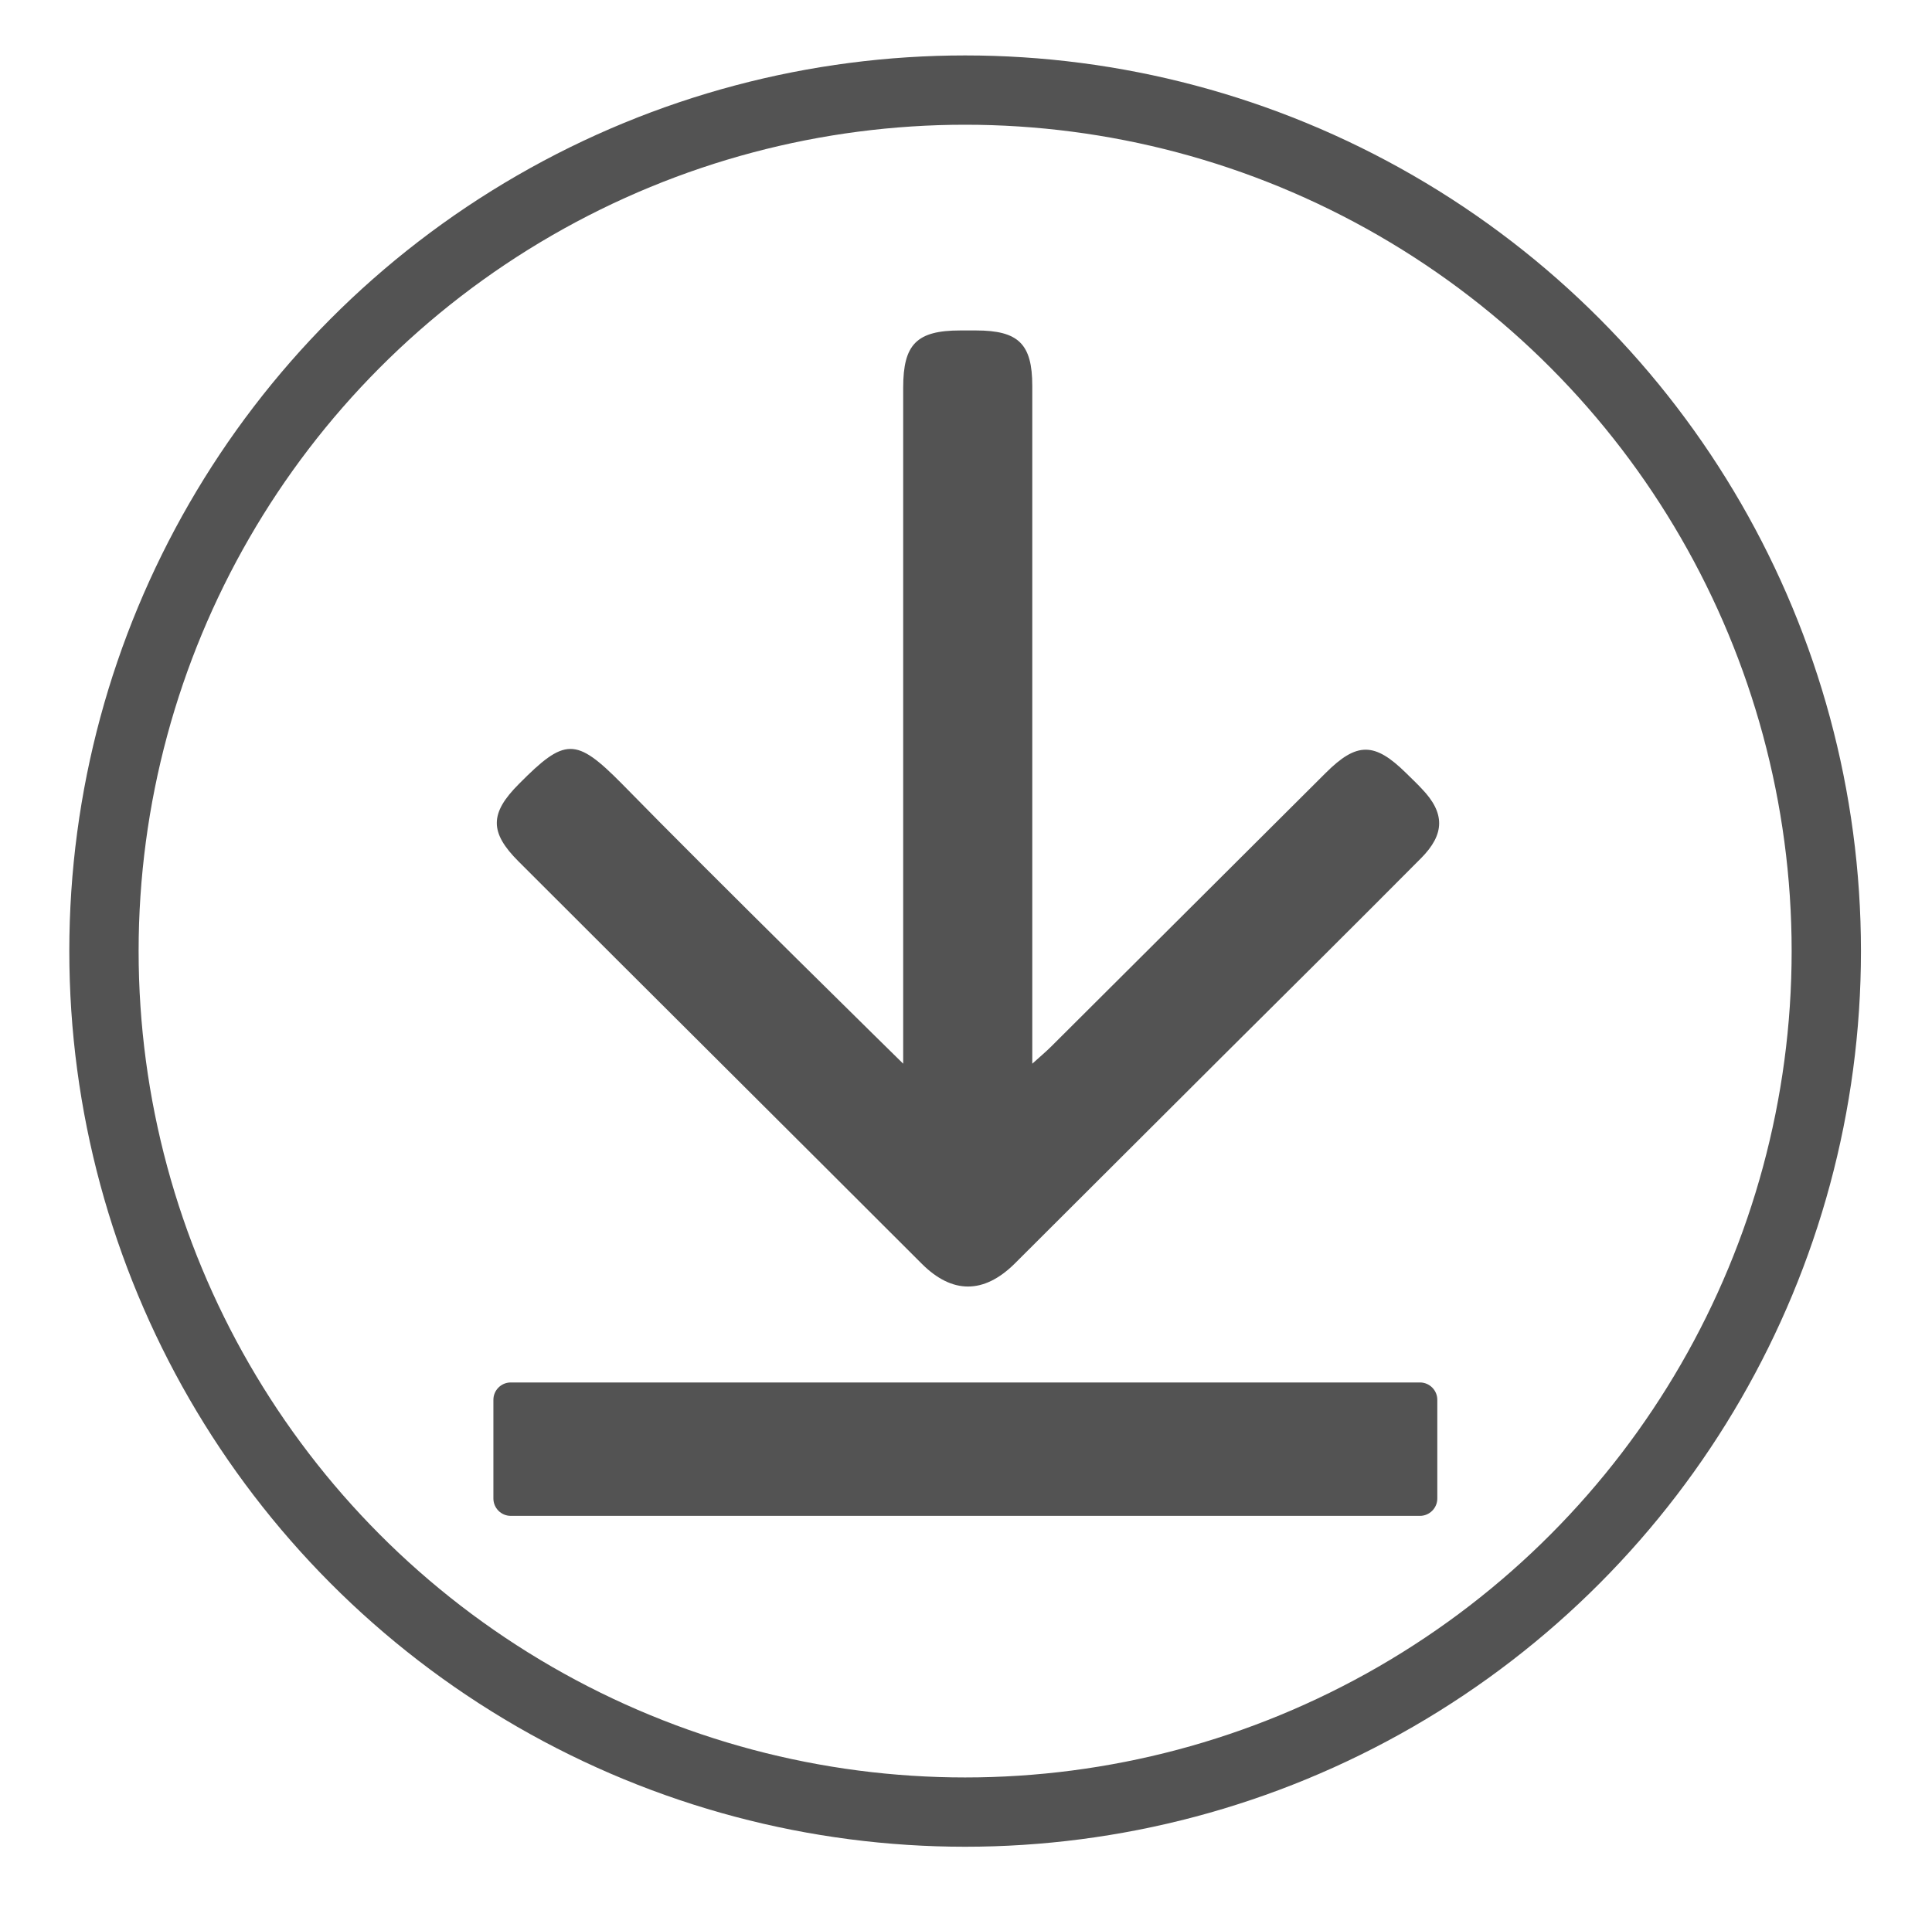 <?xml version="1.0" encoding="utf-8"?>
<!-- Generator: Adobe Illustrator 22.1.0, SVG Export Plug-In . SVG Version: 6.00 Build 0)  -->
<svg version="1.1" id="Layer_1" xmlns="http://www.w3.org/2000/svg" xmlns:xlink="http://www.w3.org/1999/xlink" x="0px" y="0px"
	 viewBox="0 0 446 441" style="enable-background:new 0 0 446 441;" xml:space="preserve">
<style type="text/css">
	.st0{fill:#535353;}
	.st1{fill:none;stroke:#535353;stroke-width:16;stroke-miterlimit:10;}
</style>
<path class="st0" d="M327.8,319.2H117.9c-2.2,0-4,1.8-4,4V346c0,2.2,1.8,4,4,4h209.9c2.2,0,4-1.8,4-4v-22.8
	C331.8,321,330,319.2,327.8,319.2z"/>
<path class="st0" d="M208.5,245.6c0-1.8,0-4.8,0-6.6c0-49.8,0-99.7,0-149.5c0-10,3.1-13.2,13.2-13.2c1.2,0,2.4,0,3.6,0
	c9.8,0,13,3.1,13,12.8c0,50,0,100,0,150c0,1.8,0,3.6,0,6.5c2-1.8,3.2-2.8,4.4-4c21.1-21,42.2-42.1,63.3-63.1
	c7.2-7.2,11.3-7.2,18.6,0c1.2,1.2,2.5,2.4,3.6,3.6c5.4,5.6,5.4,10.5-0.2,16.1c-15.2,15.3-30.5,30.5-45.8,45.7
	c-16,16-32,31.9-48,47.9c-7.1,7-14.4,7-21.4,0c-31-31-62.1-61.9-93.1-92.9c-6.7-6.7-6.7-11.1,0.1-17.9c10.6-10.7,13.1-10.8,23.7-0.1
	C164.6,202.5,208.5,245.6,208.5,245.6z"/>
<circle class="st1" cx="222.8" cy="219.6" r="198.8"/>
</svg>

